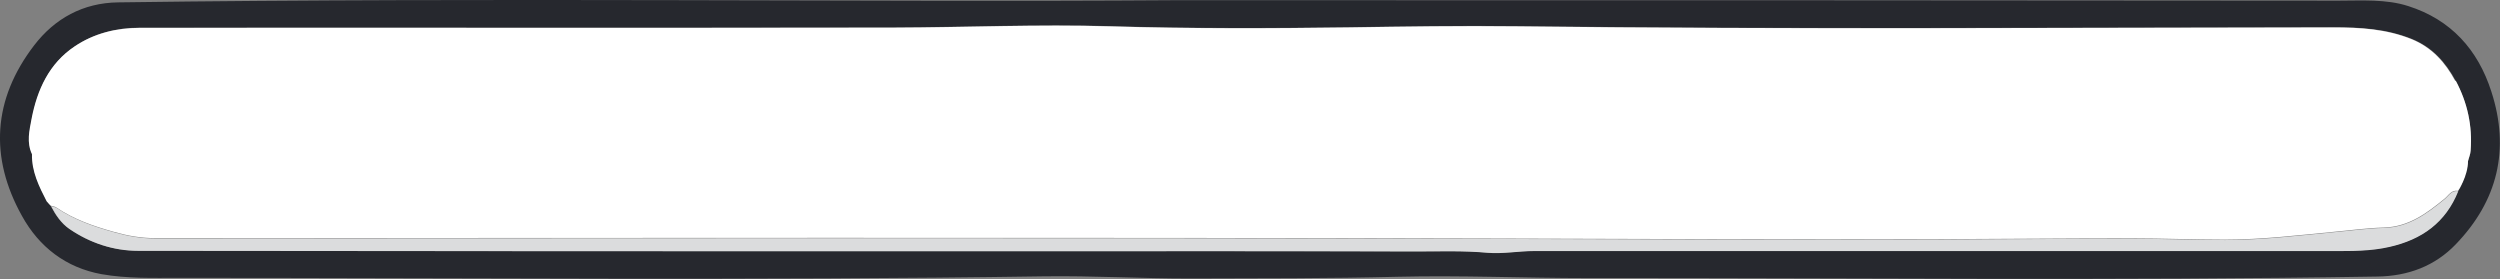 <?xml version="1.0" encoding="UTF-8"?>
<svg id="Layer_2" data-name="Layer 2" xmlns="http://www.w3.org/2000/svg" width="1157.1" height="129.2" viewBox="0 0 1157.1 129.2">
  <rect x="0" y="0" width="1157.1" height="129.2" fill="#808080" stroke="none"/>
  <defs>
    <style>
      .cls-1 {
        fill: #fff;
      }

      .cls-2 {
        fill: #b6bdcb;
      }

      .cls-3 {
        fill: #26282e;
      }

      .cls-4 {
        fill: #dbdcdd;
      }
    </style>
  </defs>
  <g id="Top">
    <g>
      <path class="cls-3" d="m543.3.1c202.9,0,371.1,0,539.2.2,10.7,0,21.8-.8,32.1,2.5,19.8,6.3,32.3,20.2,38.5,39.6,8.7,26.8,2.9,50.6-16.5,70.7-9.6,10-22,14.7-36.3,14.9-121.8,2-243.7.6-365.5.7-29.3,0-58.6-1.3-87.8-.6-32.1.8-64.2.7-96.3.8-22.5,0-44.9-1.3-67.4-1-133.5,2-267,.7-400.5.7-11.9,0-24,.4-35.8-1.7-16.5-3-28.9-12.6-36.8-26.9C-5,72.8-3.3,45.9,15.8,21,25.3,8.6,38.4,1.3,54.7,1.1c174.4-2.4,348.9,0,488.5-1ZM22.5,94.3c.4.4.7.7,1.1,1.1h-.1c2.1,4,4.7,7.9,8.5,10.5,9.5,6.5,20.3,10.1,31.7,10.1,135.4.3,270.9.2,406.3.2,61.8,0,123.6,0,185.4.1,10.9,0,21.9-.4,32.8.6,7.2.7,14.5-.8,21.8-.8,123.2,0,246.4,0,369.6,0,8.7,0,17.4,0,26.1-1.9,15.1-3.4,26.1-11.3,31.9-25.8h0c1.1-.3,4.4-9.6,4.7-13.8.4-1.6,1.1-3.1,1.2-4.8.9-11.5-1.5-22.3-6.9-32.4-4.6-8.5-10.7-15.5-20.3-19.4-11.7-4.7-23.8-5.4-36.1-5.4-126,.1-252,1-378-.5-25.9-.3-51.9.1-77.8.5-36.7.5-73.5.6-110.3-.5-33.4-1-66.9.5-100.3.6-116.3.2-232.7,0-349,.1-10.8,0-21.2,2.6-30.1,8.6-11.8,7.9-17.3,20-19.9,33.5-1,5.4-2.4,10.9.2,16.4-.2,8,3.3,15,6.8,21.8.3.3.6.7.9,1h0Z"/>
      <g>
        <path class="cls-1" d="m22.6,94.4s0,0,0,0c0,0,0,0,0,0,0,0,0,0,0,0Z"/>
        <path class="cls-1" d="m23.6,95.4s0,0,0,0c0,0,0,0-.1,0,0,0,.1,0,.1,0Z"/>
        <path class="cls-1" d="m1136.4,37.5c-4.6-8.5-10.7-15.5-20.3-19.4-11.7-4.7-23.8-5.4-36.1-5.4-126,.1-252,1-378-.5-25.9-.3-51.9.1-77.8.5-36.7.5-73.5.6-110.3-.5-33.4-1-66.9.5-100.3.6-116.3.2-232.7,0-349,.1-10.8,0-21.2,2.6-30.1,8.6-11.8,7.9-17.3,20-19.9,33.5-1,5.4-2.4,10.9.2,16.4-.2,8,3.3,15,6.8,21.8.3.3.6.7.9,1,.3.3.7.7,1,1,.9.3,1.9.3,2.7.9,8.1,5.5,17.2,8.6,26.5,11.2,6.3,1.8,12.5,2.9,19.1,2.9,208.1,0,416.2-.4,624.4.2,66.6.2,133.2.5,199.8.3,30.1-.1,60.2-.4,90.4-.4,14.5,0,28.9.6,43.4.6,16.8,0,33.5-2,50.2-3.6,7.8-.7,15.5-1.8,23.3-2,11.5-.3,19.9-6.6,28.2-13.4,1.8-1.5,3.1-4.1,6.2-3.6,0,0,4.6-6.7,4.6-13.8.4-1.6,1.1-3.1,1.2-4.8.9-11.5-1.5-22.3-6.9-32.4Z"/>
      </g>
      <path class="cls-4" d="m23.5,95.4c.9.3,2,.4,2.8.9,8.1,5.5,17.2,8.6,26.5,11.2,6.3,1.8,12.5,2.9,19.1,2.9,208.1,0,416.2-.4,624.4.2,66.6.2,133.2.5,199.8.3,30.1-.1,60.2-.4,90.4-.4,14.5,0,28.9.6,43.4.6,16.8,0,33.5-2,50.2-3.6,7.8-.7,15.5-1.8,23.3-2,11.5-.3,19.9-6.6,28.2-13.4,1.8-1.5,3.1-4.1,6.2-3.6-5.8,14.5-16.8,22.4-31.9,25.8-8.7,2-17.3,1.9-26.1,1.9-123.2,0-246.4,0-369.6,0-7.3,0-14.6,1.4-21.8.8-11-1-21.9-.6-32.8-.6-61.8-.2-123.6-.1-185.4-.1-135.4,0-270.9,0-406.3-.2-11.3,0-22.2-3.6-31.7-10.1-3.8-2.6-6.4-6.5-8.5-10.5Z"/>
      <path class="cls-2" d="m21.7,93.4c.3.3.6.7.9,1-.3-.3-.6-.7-.9-1Z"/>
      <path class="cls-2" d="m22.5,94.3c.4.4.7.7,1.1,1.1-.4-.4-.7-.7-1.1-1.1Z"/>
    </g>
  </g>
</svg>